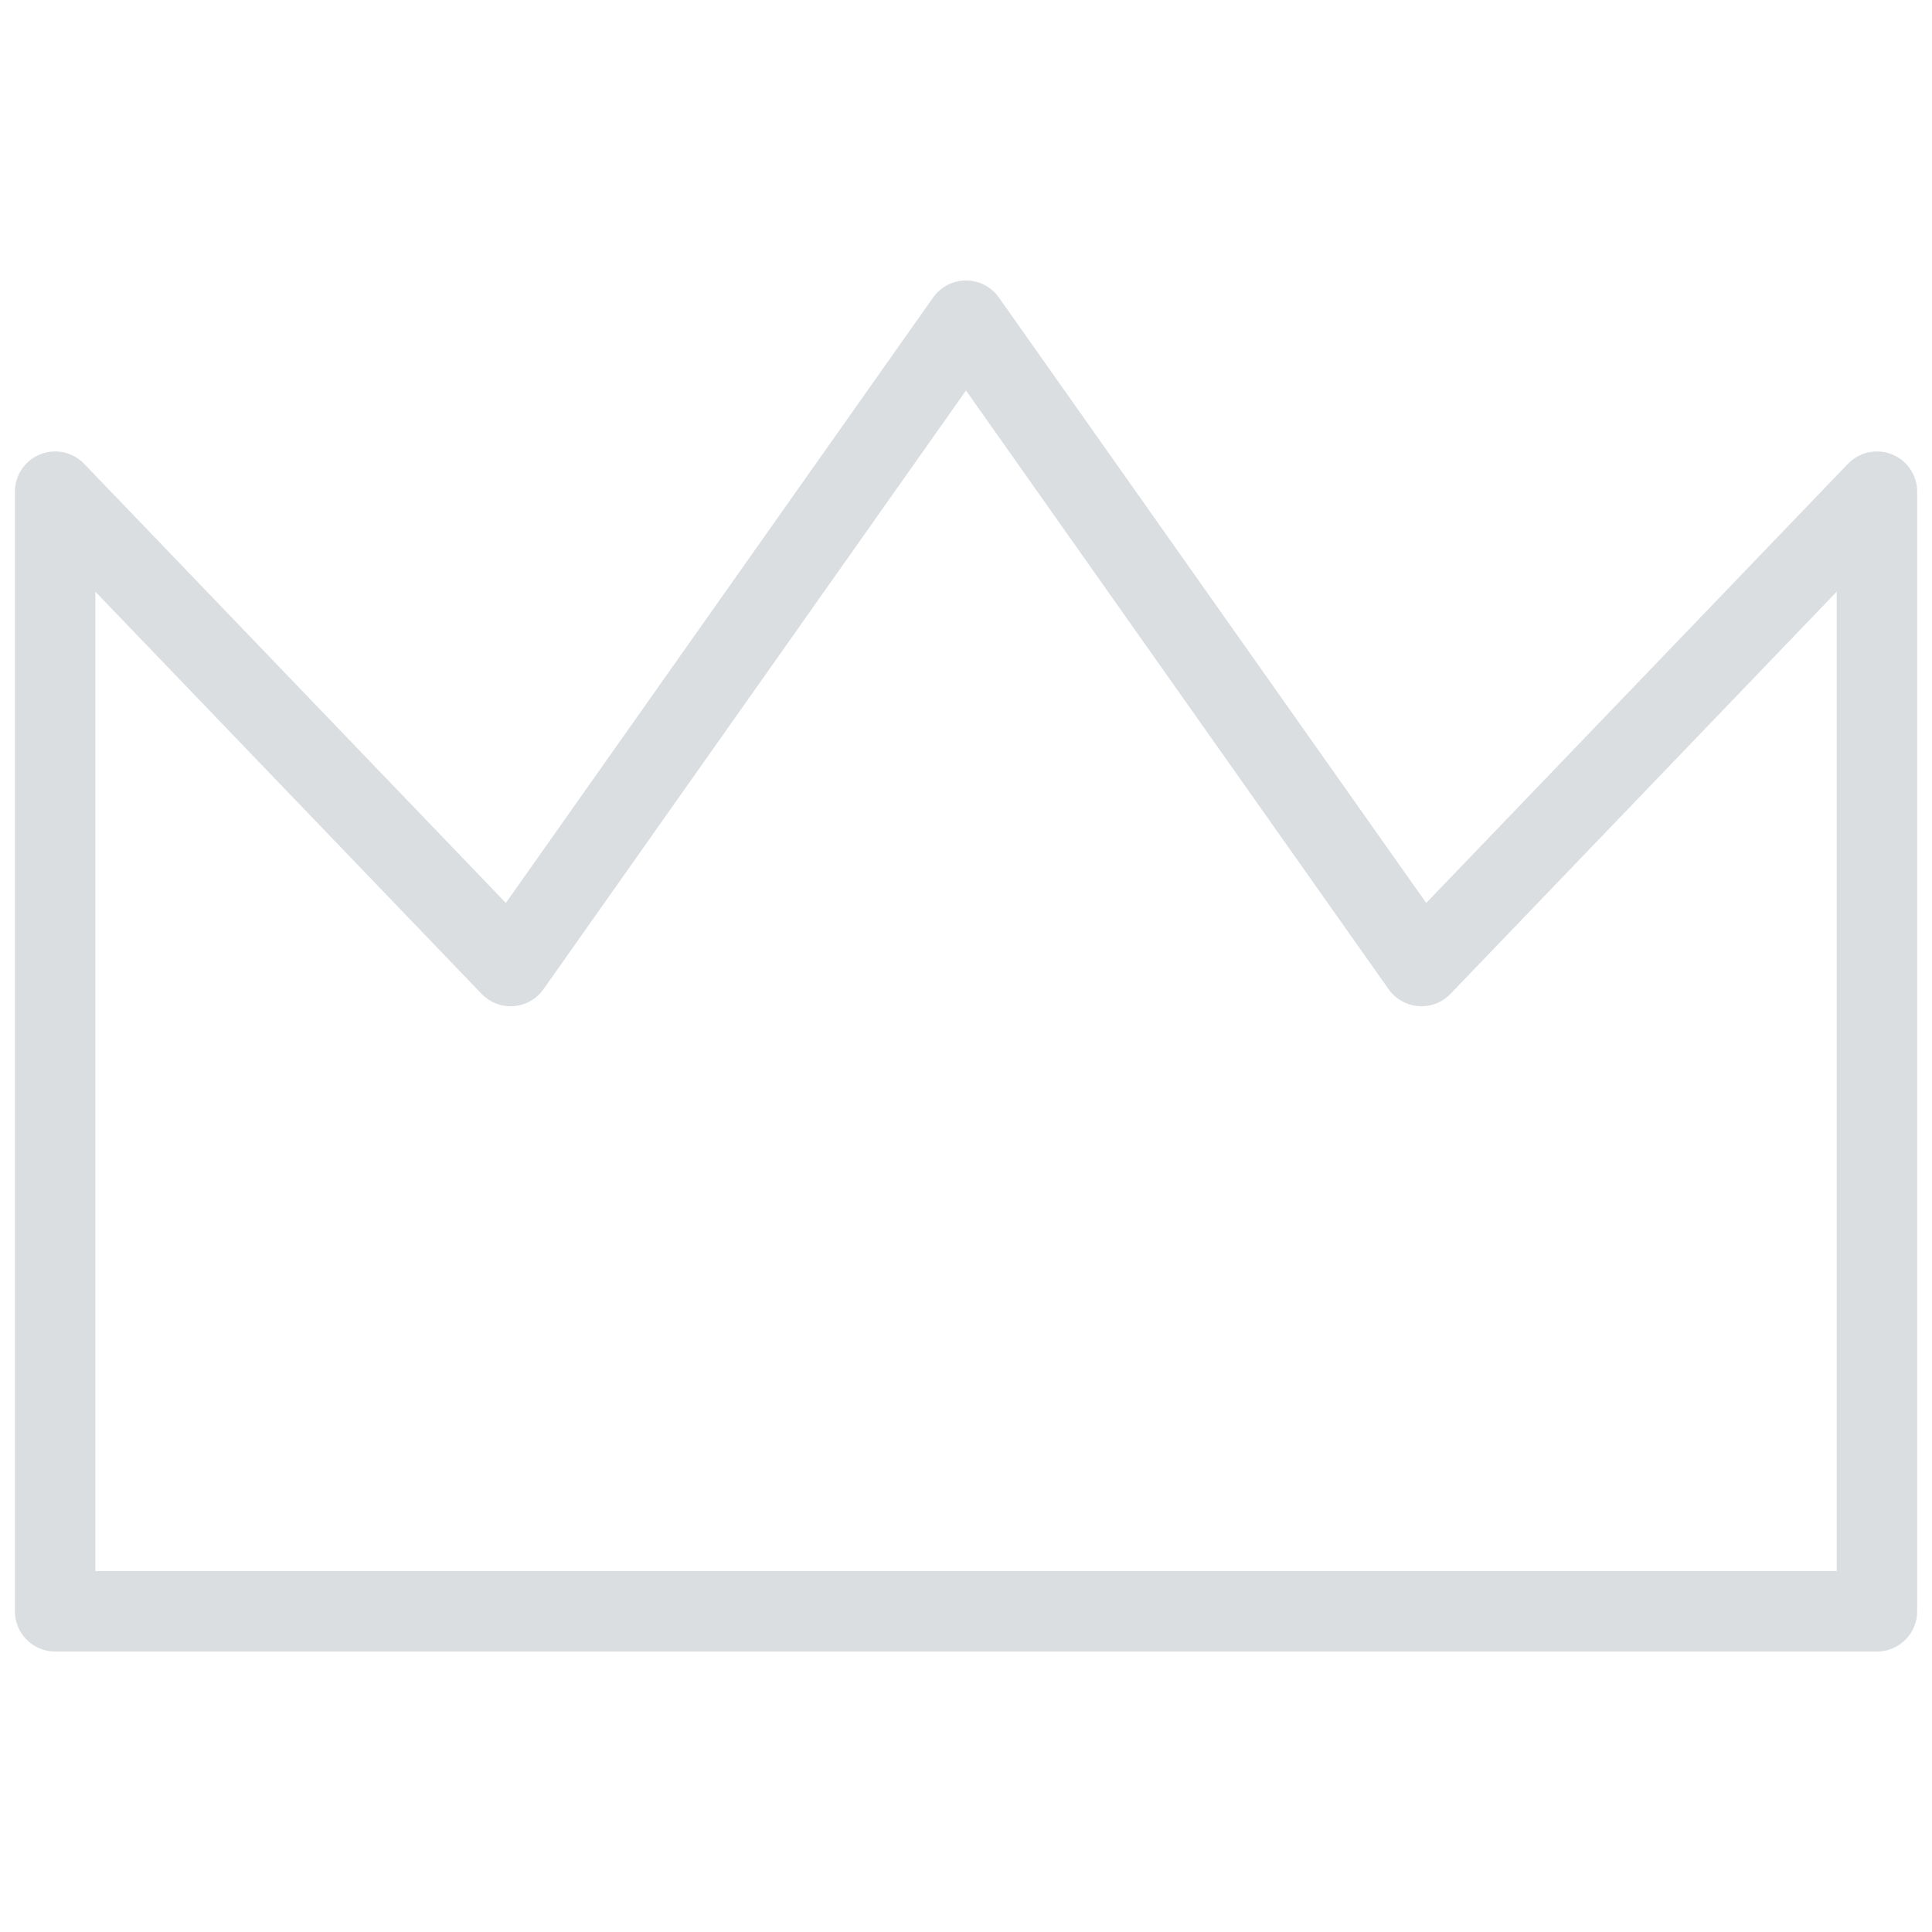 <svg width="24" height="24" viewBox="0 0 24 24" fill="none" xmlns="http://www.w3.org/2000/svg">
<path d="M0.685 20.016H23.316V6.108L17.658 12L12 3.984L6.343 12L0.685 6.108V20.016Z" stroke="#DBDEE1" stroke-miterlimit="10" stroke-linecap="round" stroke-linejoin="round"/>
</svg>
